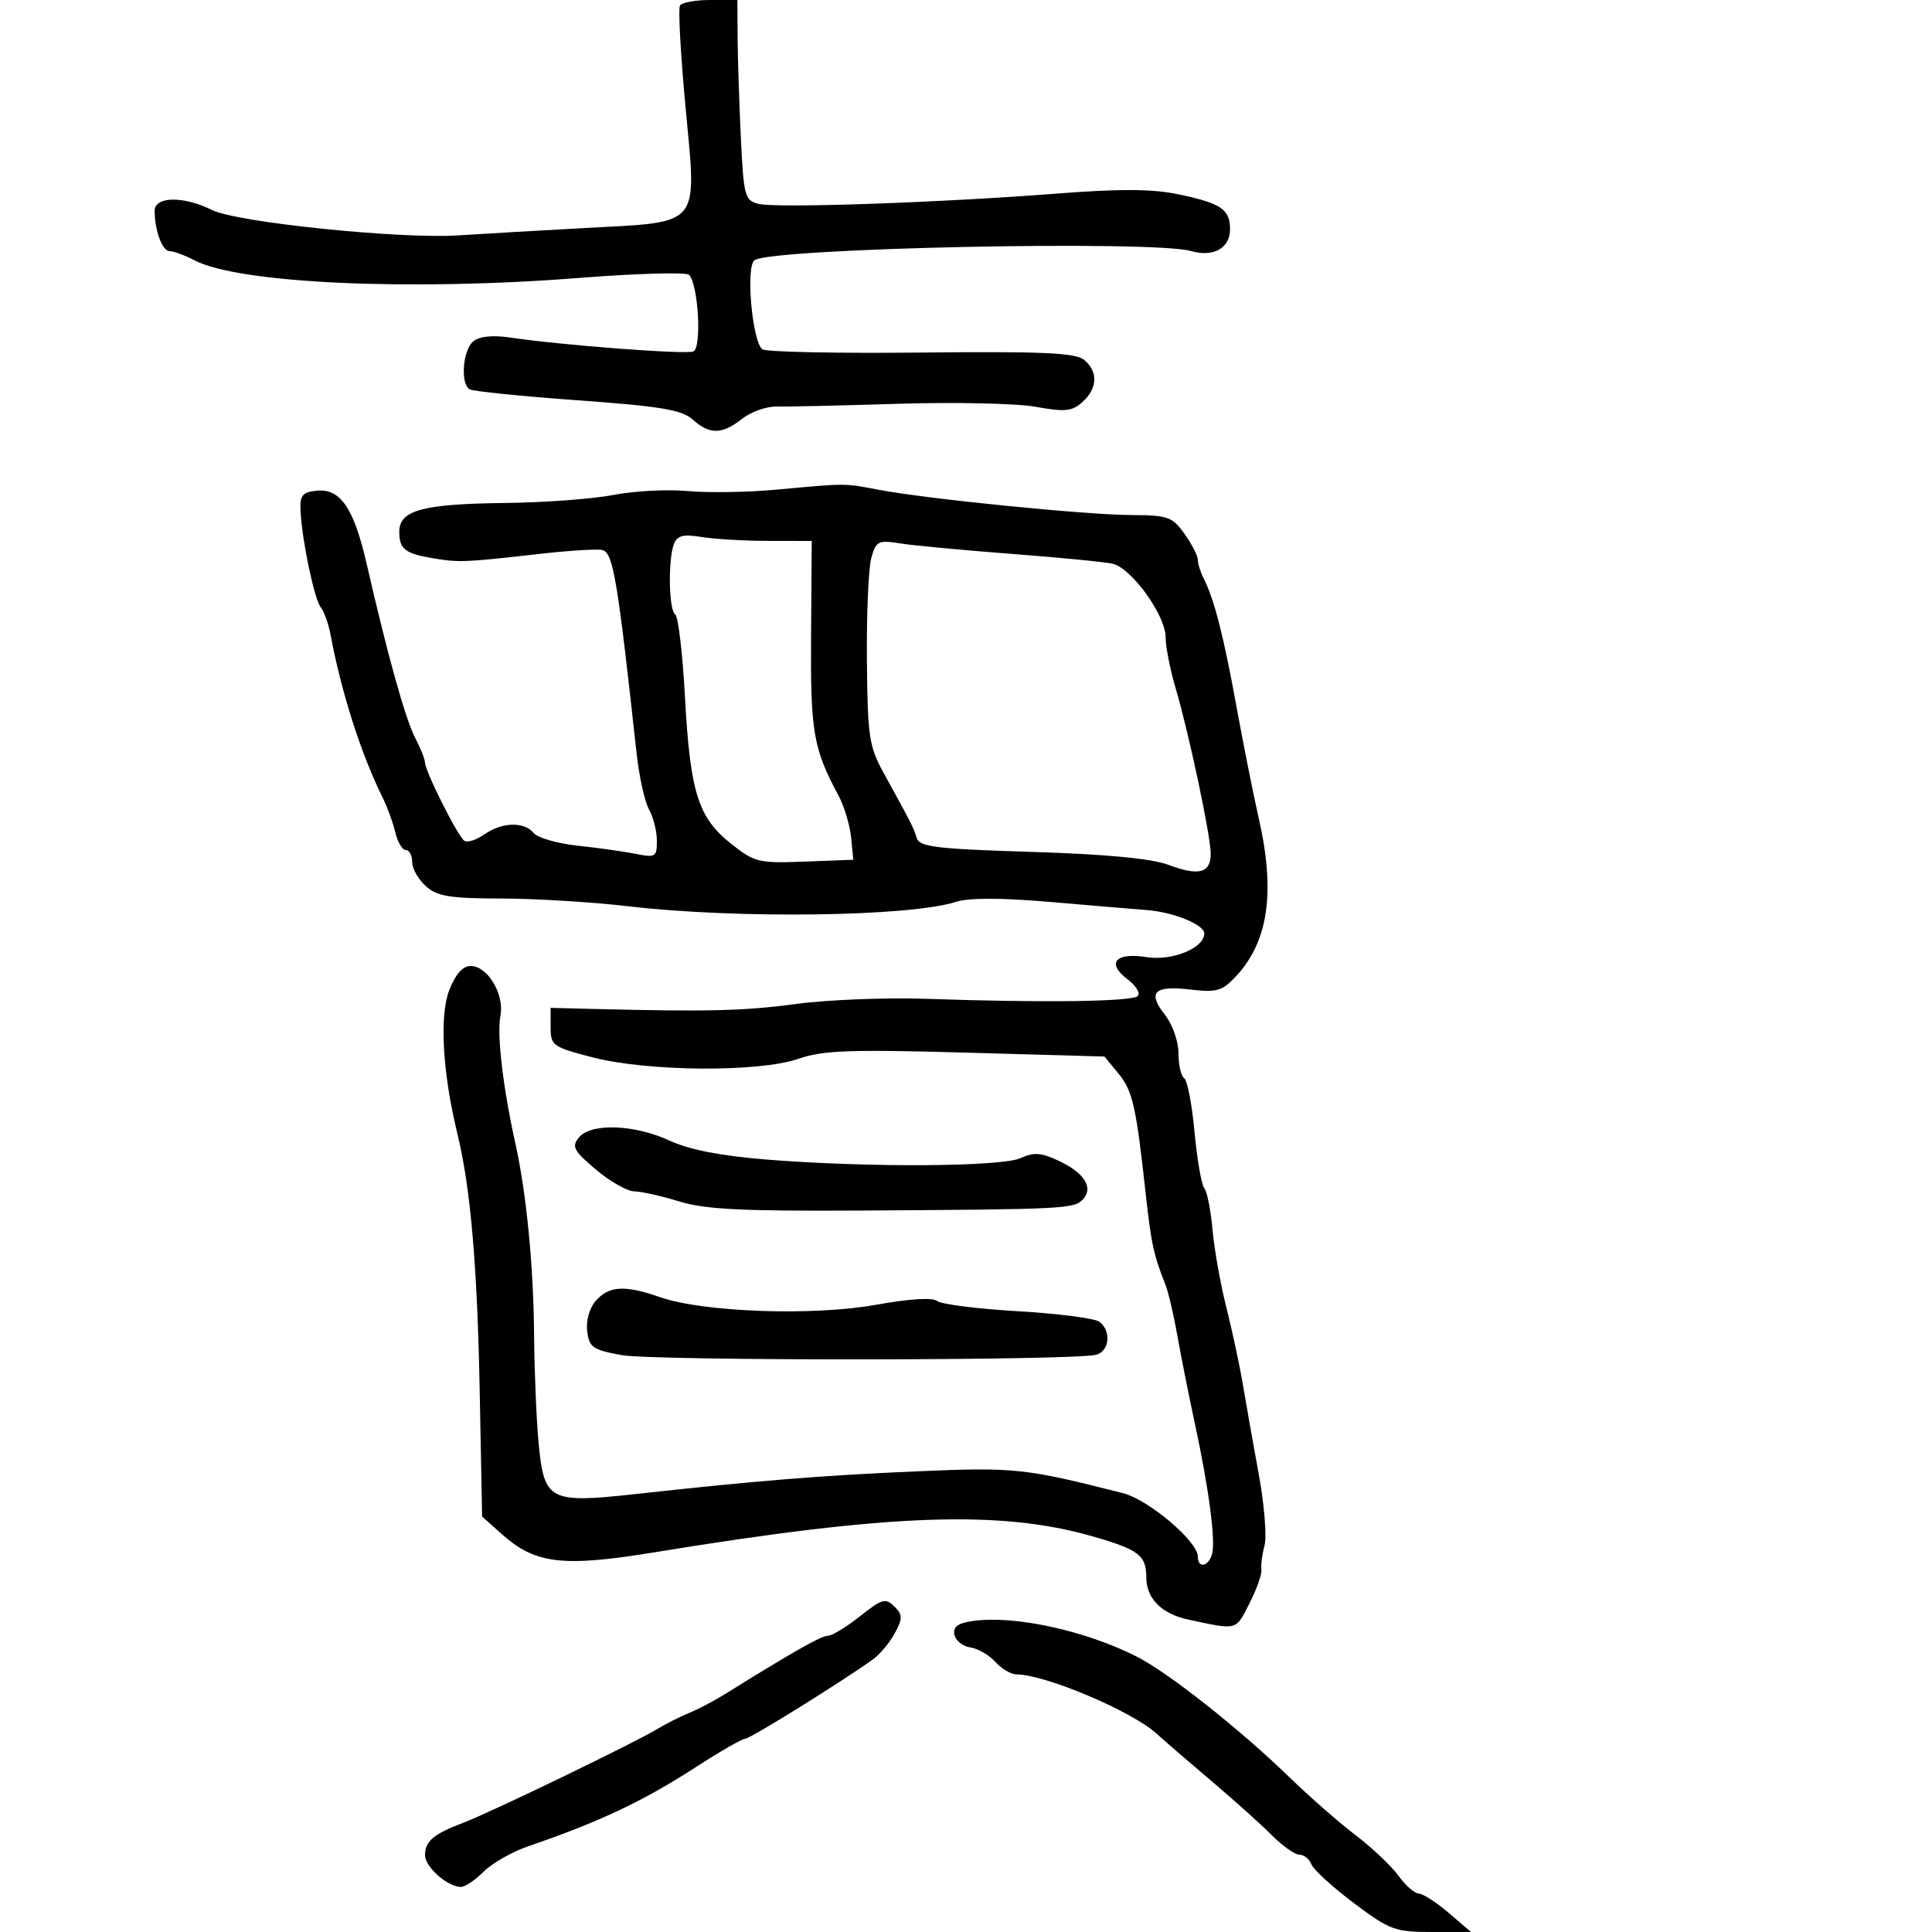 <svg xmlns="http://www.w3.org/2000/svg" width="300" height="300" viewBox="0 0 300 300" version="1.1">
	<path d="M 105.586 0.861 C 105.294 1.334, 105.681 8.421, 106.447 16.611 C 108.209 35.456, 109.074 34.415, 90.836 35.408 C 83.501 35.807, 74.677 36.319, 71.227 36.546 C 62.142 37.144, 36.783 34.537, 32.916 32.608 C 28.494 30.402, 23.996 30.474, 24.014 32.750 C 24.038 35.888, 25.208 39, 26.367 39.006 C 26.990 39.010, 28.726 39.652, 30.225 40.434 C 37.078 44.009, 63.625 45.222, 89.886 43.159 C 98.899 42.451, 106.603 42.239, 107.007 42.686 C 108.459 44.294, 108.993 54.065, 107.658 54.578 C 106.399 55.061, 87.294 53.609, 79.231 52.417 C 76.462 52.008, 74.442 52.218, 73.481 53.016 C 71.854 54.366, 71.460 59.548, 72.916 60.448 C 73.420 60.759, 80.957 61.528, 89.666 62.155 C 102.600 63.087, 105.878 63.636, 107.564 65.148 C 110.204 67.516, 112.112 67.487, 115.235 65.030 C 116.612 63.947, 119.035 63.090, 120.620 63.127 C 122.204 63.164, 130.700 62.971, 139.500 62.699 C 148.300 62.427, 157.906 62.639, 160.846 63.171 C 165.391 63.992, 166.476 63.879, 168.096 62.413 C 170.443 60.289, 170.538 57.688, 168.334 55.872 C 167.006 54.779, 161.878 54.550, 143.084 54.746 C 130.113 54.882, 119.006 54.657, 118.403 54.246 C 116.798 53.155, 115.753 41.271, 117.183 40.387 C 120.231 38.503, 179.016 37.284, 184.936 38.982 C 188.434 39.985, 191 38.542, 191 35.573 C 191 32.507, 189.599 31.561, 183 30.175 C 178.945 29.323, 173.952 29.295, 164 30.068 C 145.728 31.487, 120.530 32.350, 117.760 31.652 C 115.648 31.120, 115.469 30.439, 115.036 21.291 C 114.780 15.906, 114.555 8.912, 114.536 5.750 L 114.500 0 110.309 0 C 108.004 0, 105.879 0.387, 105.586 0.861 M 120.500 76.038 C 116.100 76.443, 109.931 76.538, 106.791 76.249 C 103.651 75.960, 98.476 76.231, 95.291 76.851 C 92.106 77.471, 84.550 78.033, 78.500 78.101 C 65.622 78.244, 62 79.224, 62 82.562 C 62 85.265, 62.881 85.955, 67.278 86.694 C 71.241 87.361, 72.259 87.320, 83.500 86.040 C 88.450 85.476, 93.006 85.201, 93.624 85.428 C 95.232 86.018, 95.927 90.220, 98.852 117 C 99.242 120.575, 100.110 124.483, 100.781 125.684 C 101.451 126.886, 102 129.079, 102 130.559 C 102 133.063, 101.775 133.204, 98.750 132.592 C 96.963 132.230, 92.915 131.659, 89.755 131.325 C 86.595 130.990, 83.502 130.105, 82.882 129.358 C 81.381 127.549, 77.961 127.639, 75.221 129.558 C 73.997 130.415, 72.604 130.874, 72.125 130.577 C 71.135 129.965, 66.003 119.774, 65.994 118.400 C 65.990 117.905, 65.313 116.206, 64.488 114.624 C 62.962 111.698, 60.192 101.778, 56.964 87.674 C 54.936 78.812, 52.833 75.762, 49.052 76.203 C 46.902 76.453, 46.528 76.972, 46.675 79.500 C 46.955 84.279, 48.824 93.079, 49.829 94.343 C 50.335 94.979, 51.003 96.850, 51.313 98.500 C 53.030 107.630, 56.079 117.143, 59.486 124 C 60.169 125.375, 61.023 127.737, 61.383 129.250 C 61.743 130.762, 62.480 132, 63.019 132 C 63.559 132, 64 132.830, 64 133.845 C 64 134.860, 64.950 136.547, 66.110 137.595 C 67.873 139.187, 69.805 139.504, 77.860 139.522 C 83.162 139.534, 92 140.072, 97.500 140.719 C 114.388 142.703, 141.304 142.343, 148.462 140.036 C 150.448 139.396, 155.484 139.401, 163 140.049 C 169.325 140.595, 176.075 141.160, 178 141.306 C 182.206 141.623, 187 143.565, 187 144.952 C 187 147.213, 182.012 149.258, 178.045 148.623 C 173.201 147.849, 171.746 149.546, 175.091 152.069 C 176.400 153.056, 177.109 154.224, 176.669 154.665 C 175.792 155.542, 161.986 155.726, 144 155.100 C 137.675 154.880, 128.528 155.234, 123.674 155.888 C 115.560 156.979, 109.950 157.117, 92 156.664 L 85.500 156.500 85.500 159.500 C 85.500 162.353, 85.818 162.582, 92 164.182 C 100.611 166.410, 117.889 166.532, 123.991 164.407 C 127.758 163.096, 131.944 162.942, 149.991 163.451 L 171.500 164.058 173.660 166.682 C 175.880 169.380, 176.412 171.730, 177.920 185.500 C 178.754 193.115, 179.140 194.884, 180.977 199.500 C 181.415 200.600, 182.253 204.200, 182.840 207.500 C 183.426 210.800, 184.635 216.875, 185.526 221 C 187.697 231.048, 188.770 239.116, 188.219 241.250 C 187.695 243.277, 186 243.623, 186 241.703 C 186 239.346, 178.357 232.873, 174.380 231.861 C 159.166 227.990, 157.546 227.817, 142.500 228.463 C 127.607 229.102, 117.667 229.904, 98.535 232.010 C 85.327 233.464, 84.480 233.017, 83.643 224.154 C 83.297 220.494, 82.979 213, 82.936 207.500 C 82.851 196.598, 81.754 185.327, 80.016 177.500 C 78.105 168.891, 77.133 160.608, 77.700 157.762 C 78.365 154.425, 75.734 150, 73.086 150 C 71.852 150, 70.722 151.275, 69.760 153.750 C 68.219 157.714, 68.720 166.600, 71.013 176 C 73.067 184.415, 74.113 196.461, 74.488 215.994 L 74.862 235.487 77.892 238.195 C 83.135 242.879, 87.363 243.378, 101.789 241.016 C 138.145 235.062, 155.281 234.443, 169.644 238.562 C 176.851 240.629, 178 241.510, 178 244.967 C 178 248.213, 180.387 250.607, 184.500 251.485 C 192.237 253.137, 191.835 253.243, 194.010 248.981 C 195.145 246.756, 195.983 244.388, 195.874 243.718 C 195.764 243.048, 195.979 241.375, 196.351 240 C 196.724 238.625, 196.329 233.675, 195.473 229 C 194.617 224.325, 193.501 218.025, 192.993 215 C 192.485 211.975, 191.329 206.575, 190.423 203 C 189.518 199.425, 188.557 194.025, 188.289 191 C 188.022 187.975, 187.442 185.050, 187.001 184.500 C 186.560 183.950, 185.876 180.006, 185.481 175.736 C 185.086 171.465, 184.366 167.726, 183.881 167.427 C 183.397 167.127, 183 165.394, 183 163.576 C 183 161.749, 182.076 159.095, 180.935 157.645 C 178.131 154.080, 179.172 152.998, 184.778 153.651 C 188.950 154.137, 189.783 153.897, 191.932 151.593 C 196.966 146.193, 198.068 138.486, 195.446 127 C 194.630 123.425, 193.062 115.558, 191.962 109.517 C 189.972 98.594, 188.552 93.080, 186.877 89.764 C 186.395 88.809, 186 87.528, 186 86.918 C 186 86.308, 185.069 84.502, 183.932 82.904 C 182.035 80.240, 181.352 79.998, 175.682 79.978 C 168.694 79.953, 144.074 77.493, 136.500 76.063 C 130.951 75.016, 131.600 75.017, 120.500 76.038 M 104.648 84.475 C 103.710 86.920, 103.852 94.791, 104.846 95.405 C 105.311 95.692, 105.993 101.456, 106.362 108.214 C 107.172 123.043, 108.391 126.940, 113.492 130.993 C 117.159 133.908, 117.788 134.062, 124.936 133.789 L 132.500 133.500 132.155 130.016 C 131.965 128.100, 131.081 125.175, 130.191 123.516 C 126.282 116.230, 125.839 113.643, 125.943 98.750 L 126.047 84 119.274 83.989 C 115.548 83.983, 110.879 83.710, 108.898 83.382 C 106.079 82.916, 105.155 83.153, 104.648 84.475 M 135.295 86.646 C 134.858 88.216, 134.550 95.350, 134.612 102.500 C 134.714 114.369, 134.942 115.895, 137.221 120.038 C 141.638 128.065, 141.846 128.475, 142.347 130.122 C 142.768 131.509, 145.354 131.822, 160.170 132.282 C 171.836 132.644, 178.792 133.304, 181.453 134.301 C 186.156 136.063, 188 135.576, 188 132.572 C 188 129.806, 184.590 113.725, 182.537 106.814 C 181.692 103.967, 181 100.436, 181 98.969 C 181 95.548, 175.701 88.197, 172.759 87.534 C 171.517 87.254, 164.425 86.564, 157 86 C 149.575 85.436, 141.833 84.708, 139.795 84.383 C 136.368 83.836, 136.031 84.006, 135.295 86.646 M 89.898 176.623 C 88.725 178.037, 89.063 178.679, 92.526 181.608 C 94.711 183.457, 97.400 184.982, 98.500 184.996 C 99.600 185.010, 102.750 185.718, 105.500 186.568 C 109.477 187.798, 115.310 188.085, 134 187.972 C 164.997 187.784, 166.698 187.701, 168.083 186.317 C 169.859 184.541, 168.479 182.196, 164.557 180.326 C 161.712 178.969, 160.569 178.875, 158.479 179.827 C 155.474 181.197, 134.687 181.316, 119 180.053 C 111.949 179.486, 107.022 178.524, 104 177.126 C 98.513 174.587, 91.787 174.347, 89.898 176.623 M 92.580 201.912 C 91.557 203.042, 90.983 204.983, 91.175 206.662 C 91.467 209.209, 92.012 209.594, 96.500 210.418 C 101.519 211.339, 166.970 211.288, 170.250 210.360 C 172.276 209.787, 172.578 206.701, 170.750 205.258 C 170.063 204.715, 164.355 203.972, 158.068 203.607 C 151.780 203.241, 146.134 202.526, 145.520 202.017 C 144.827 201.442, 141.207 201.669, 135.953 202.617 C 126.259 204.366, 109.210 203.762, 102.527 201.433 C 97.068 199.530, 94.629 199.647, 92.580 201.912 M 133.543 250.966 C 131.443 252.635, 129.198 254, 128.554 254 C 127.525 254, 123.039 256.545, 112.500 263.107 C 110.850 264.135, 108.375 265.432, 107 265.989 C 105.625 266.547, 103.375 267.684, 102 268.516 C 98.414 270.684, 76.148 281.443, 72 283.012 C 67.319 284.782, 66 285.893, 66 288.066 C 66 289.912, 69.496 293, 71.586 293 C 72.214 293, 73.801 291.929, 75.114 290.621 C 76.426 289.312, 79.525 287.546, 82 286.696 C 93.160 282.865, 99.840 279.710, 108.080 274.379 C 111.804 271.971, 115.231 270, 115.697 270 C 116.452 270, 130.326 261.386, 135.509 257.700 C 136.613 256.914, 138.159 255.072, 138.943 253.606 C 140.189 251.279, 140.179 250.750, 138.865 249.436 C 137.526 248.097, 136.941 248.265, 133.543 250.966 M 151.190 251.689 C 148.754 252.018, 147.964 252.580, 148.200 253.818 C 148.376 254.743, 149.481 255.638, 150.656 255.806 C 151.830 255.974, 153.583 256.987, 154.551 258.056 C 155.518 259.125, 156.996 260, 157.834 260 C 162.221 260, 175.611 265.638, 179.500 269.123 C 181.150 270.602, 185.200 274.096, 188.500 276.889 C 191.800 279.682, 195.850 283.325, 197.501 284.984 C 199.151 286.643, 201.078 288, 201.782 288 C 202.486 288, 203.321 288.672, 203.636 289.494 C 203.951 290.316, 206.907 293.016, 210.204 295.494 C 215.786 299.690, 216.618 300, 222.311 300 L 228.424 300 224.962 297.041 C 223.058 295.413, 220.968 294.063, 220.318 294.041 C 219.668 294.018, 218.238 292.762, 217.139 291.250 C 216.041 289.738, 213.069 286.925, 210.535 285 C 208.001 283.075, 203.356 279.008, 200.214 275.961 C 192.442 268.427, 181.358 259.677, 176.457 257.208 C 168.488 253.192, 157.628 250.820, 151.190 251.689" stroke="none" fill="black" fill-rule="evenodd"/>
</svg>